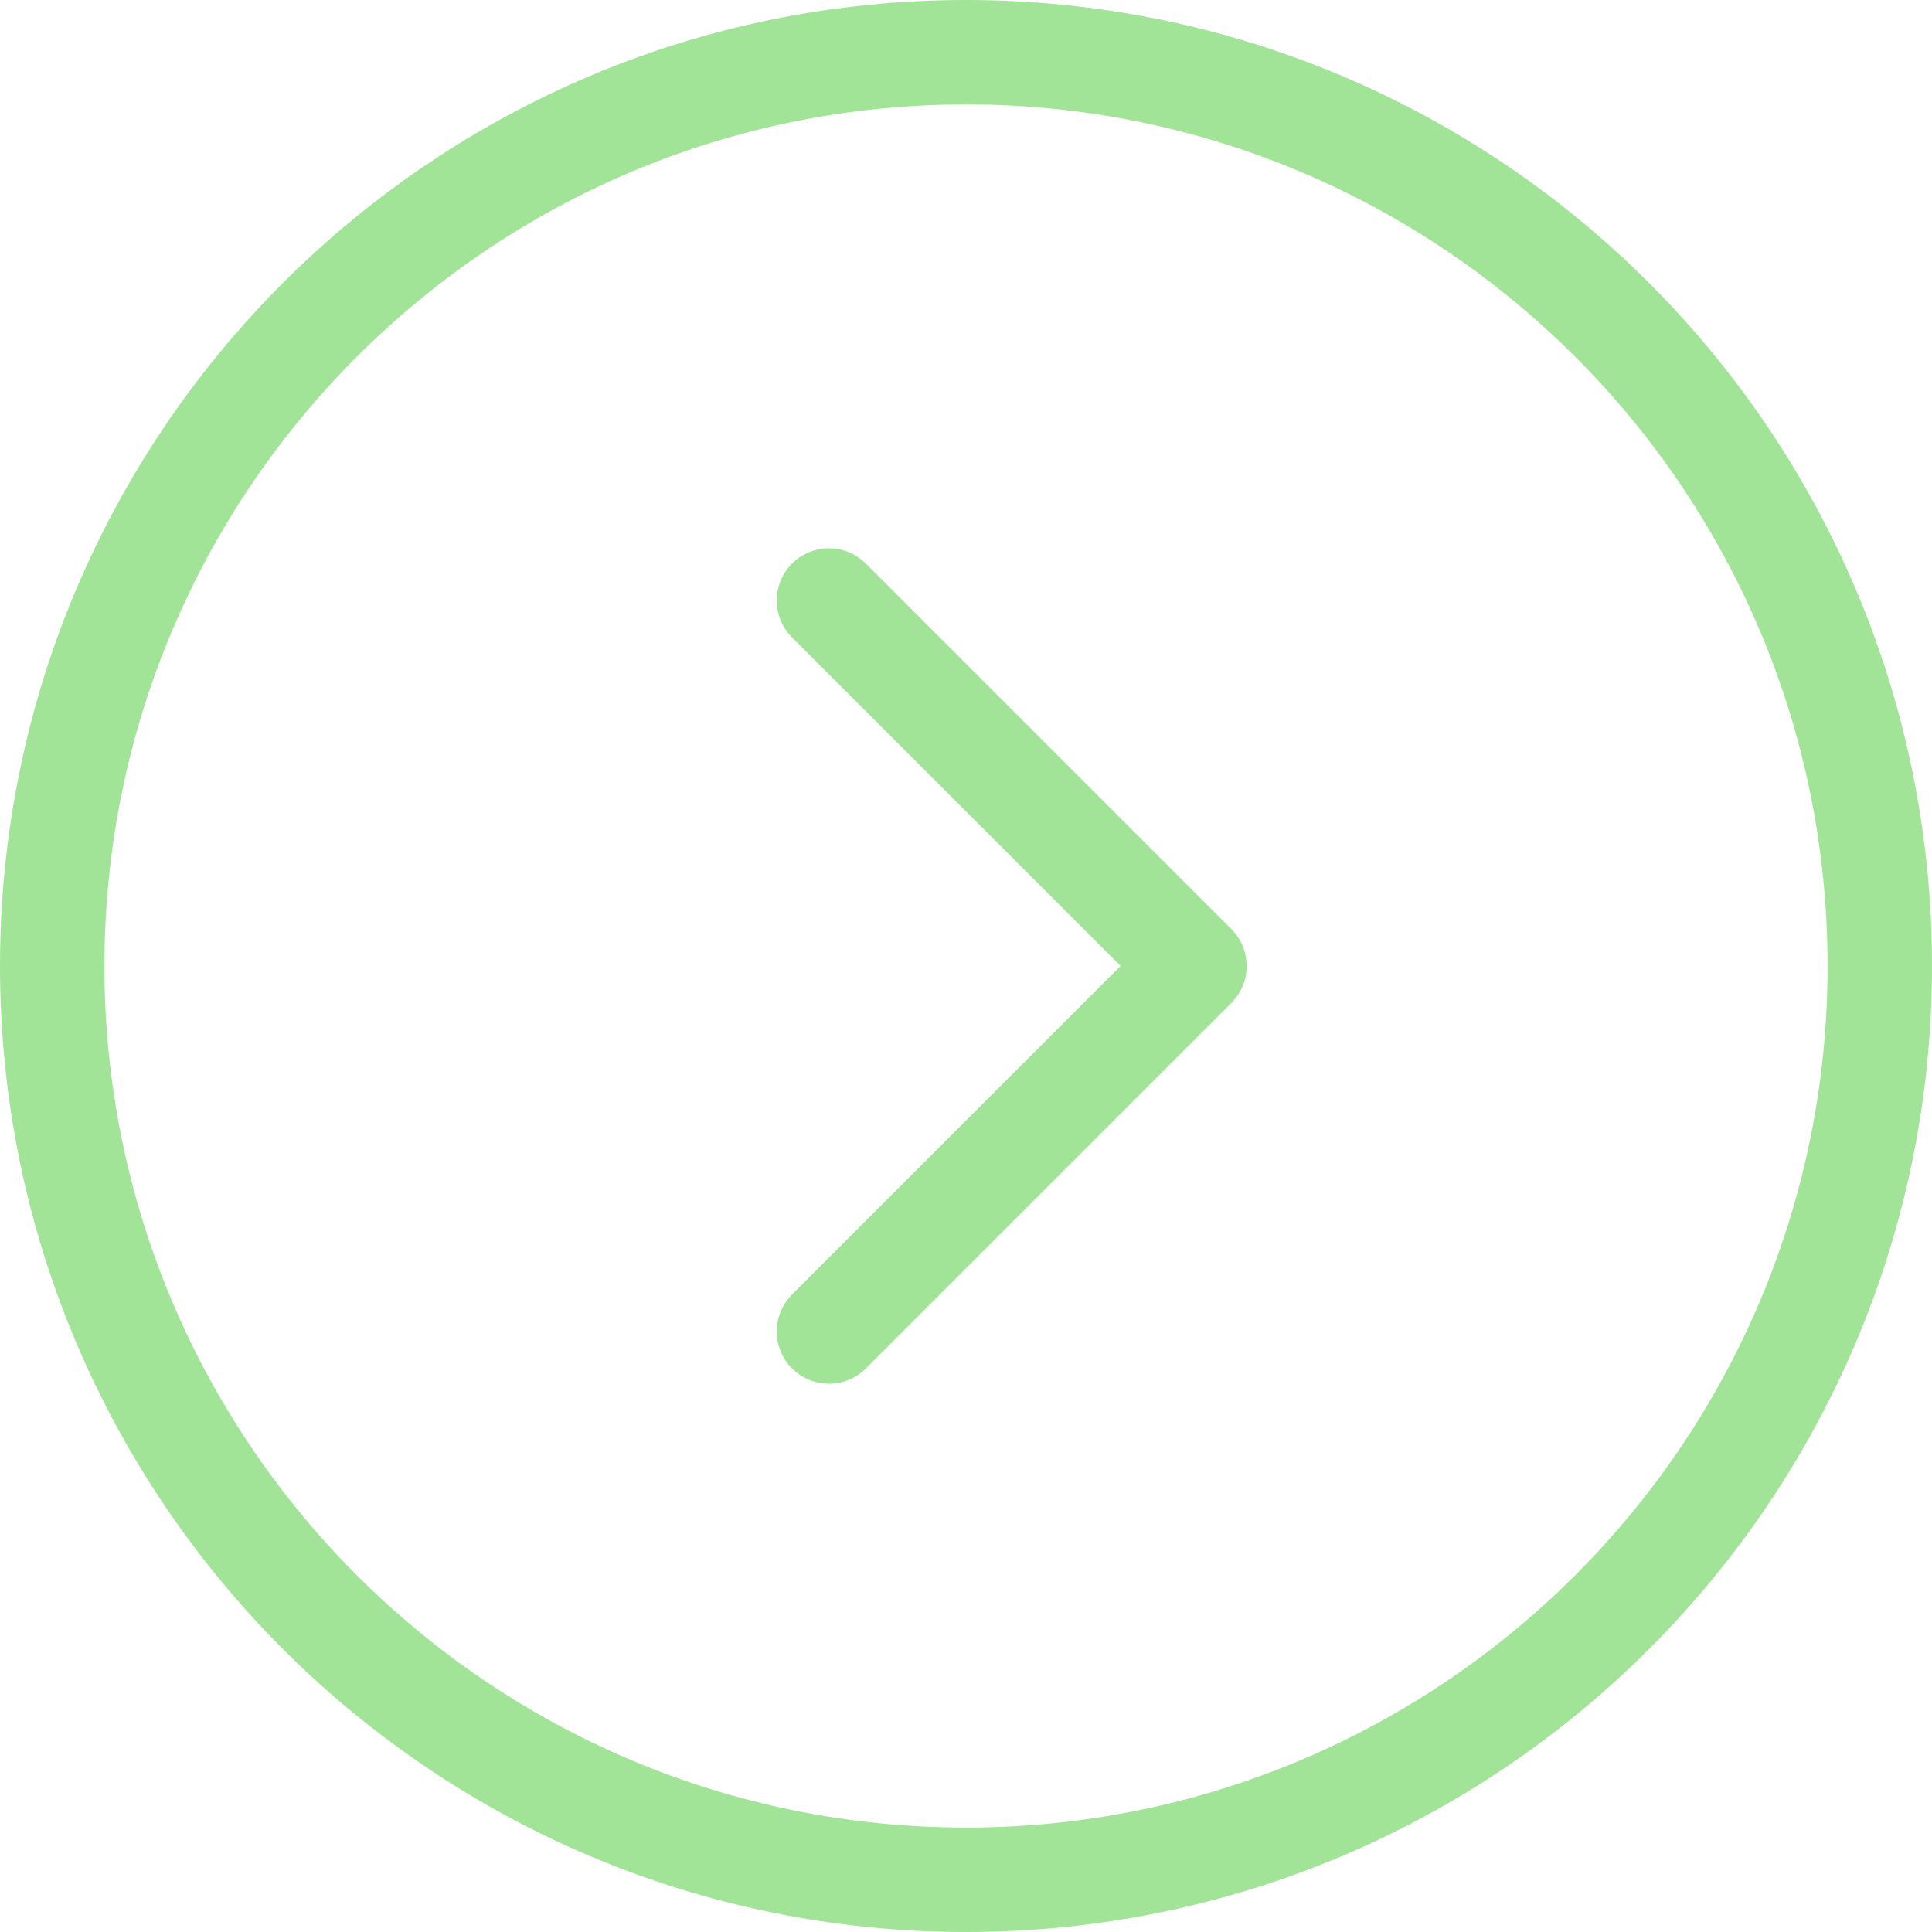 <svg width="37" height="37" viewBox="0 0 37 37" fill="none" xmlns="http://www.w3.org/2000/svg">
<path d="M18.5 36C28.165 36 36 28.165 36 18.5C36 8.835 28.165 1 18.5 1C8.835 1 1 8.835 1 18.5C1 28.165 8.835 36 18.5 36Z" stroke="#A1E498" stroke-width="2"/>
<path d="M15.875 11.5L22.875 18.5L15.875 25.5" stroke="#A1E498" stroke-width="2" stroke-linecap="round" stroke-linejoin="round"/>
</svg>
